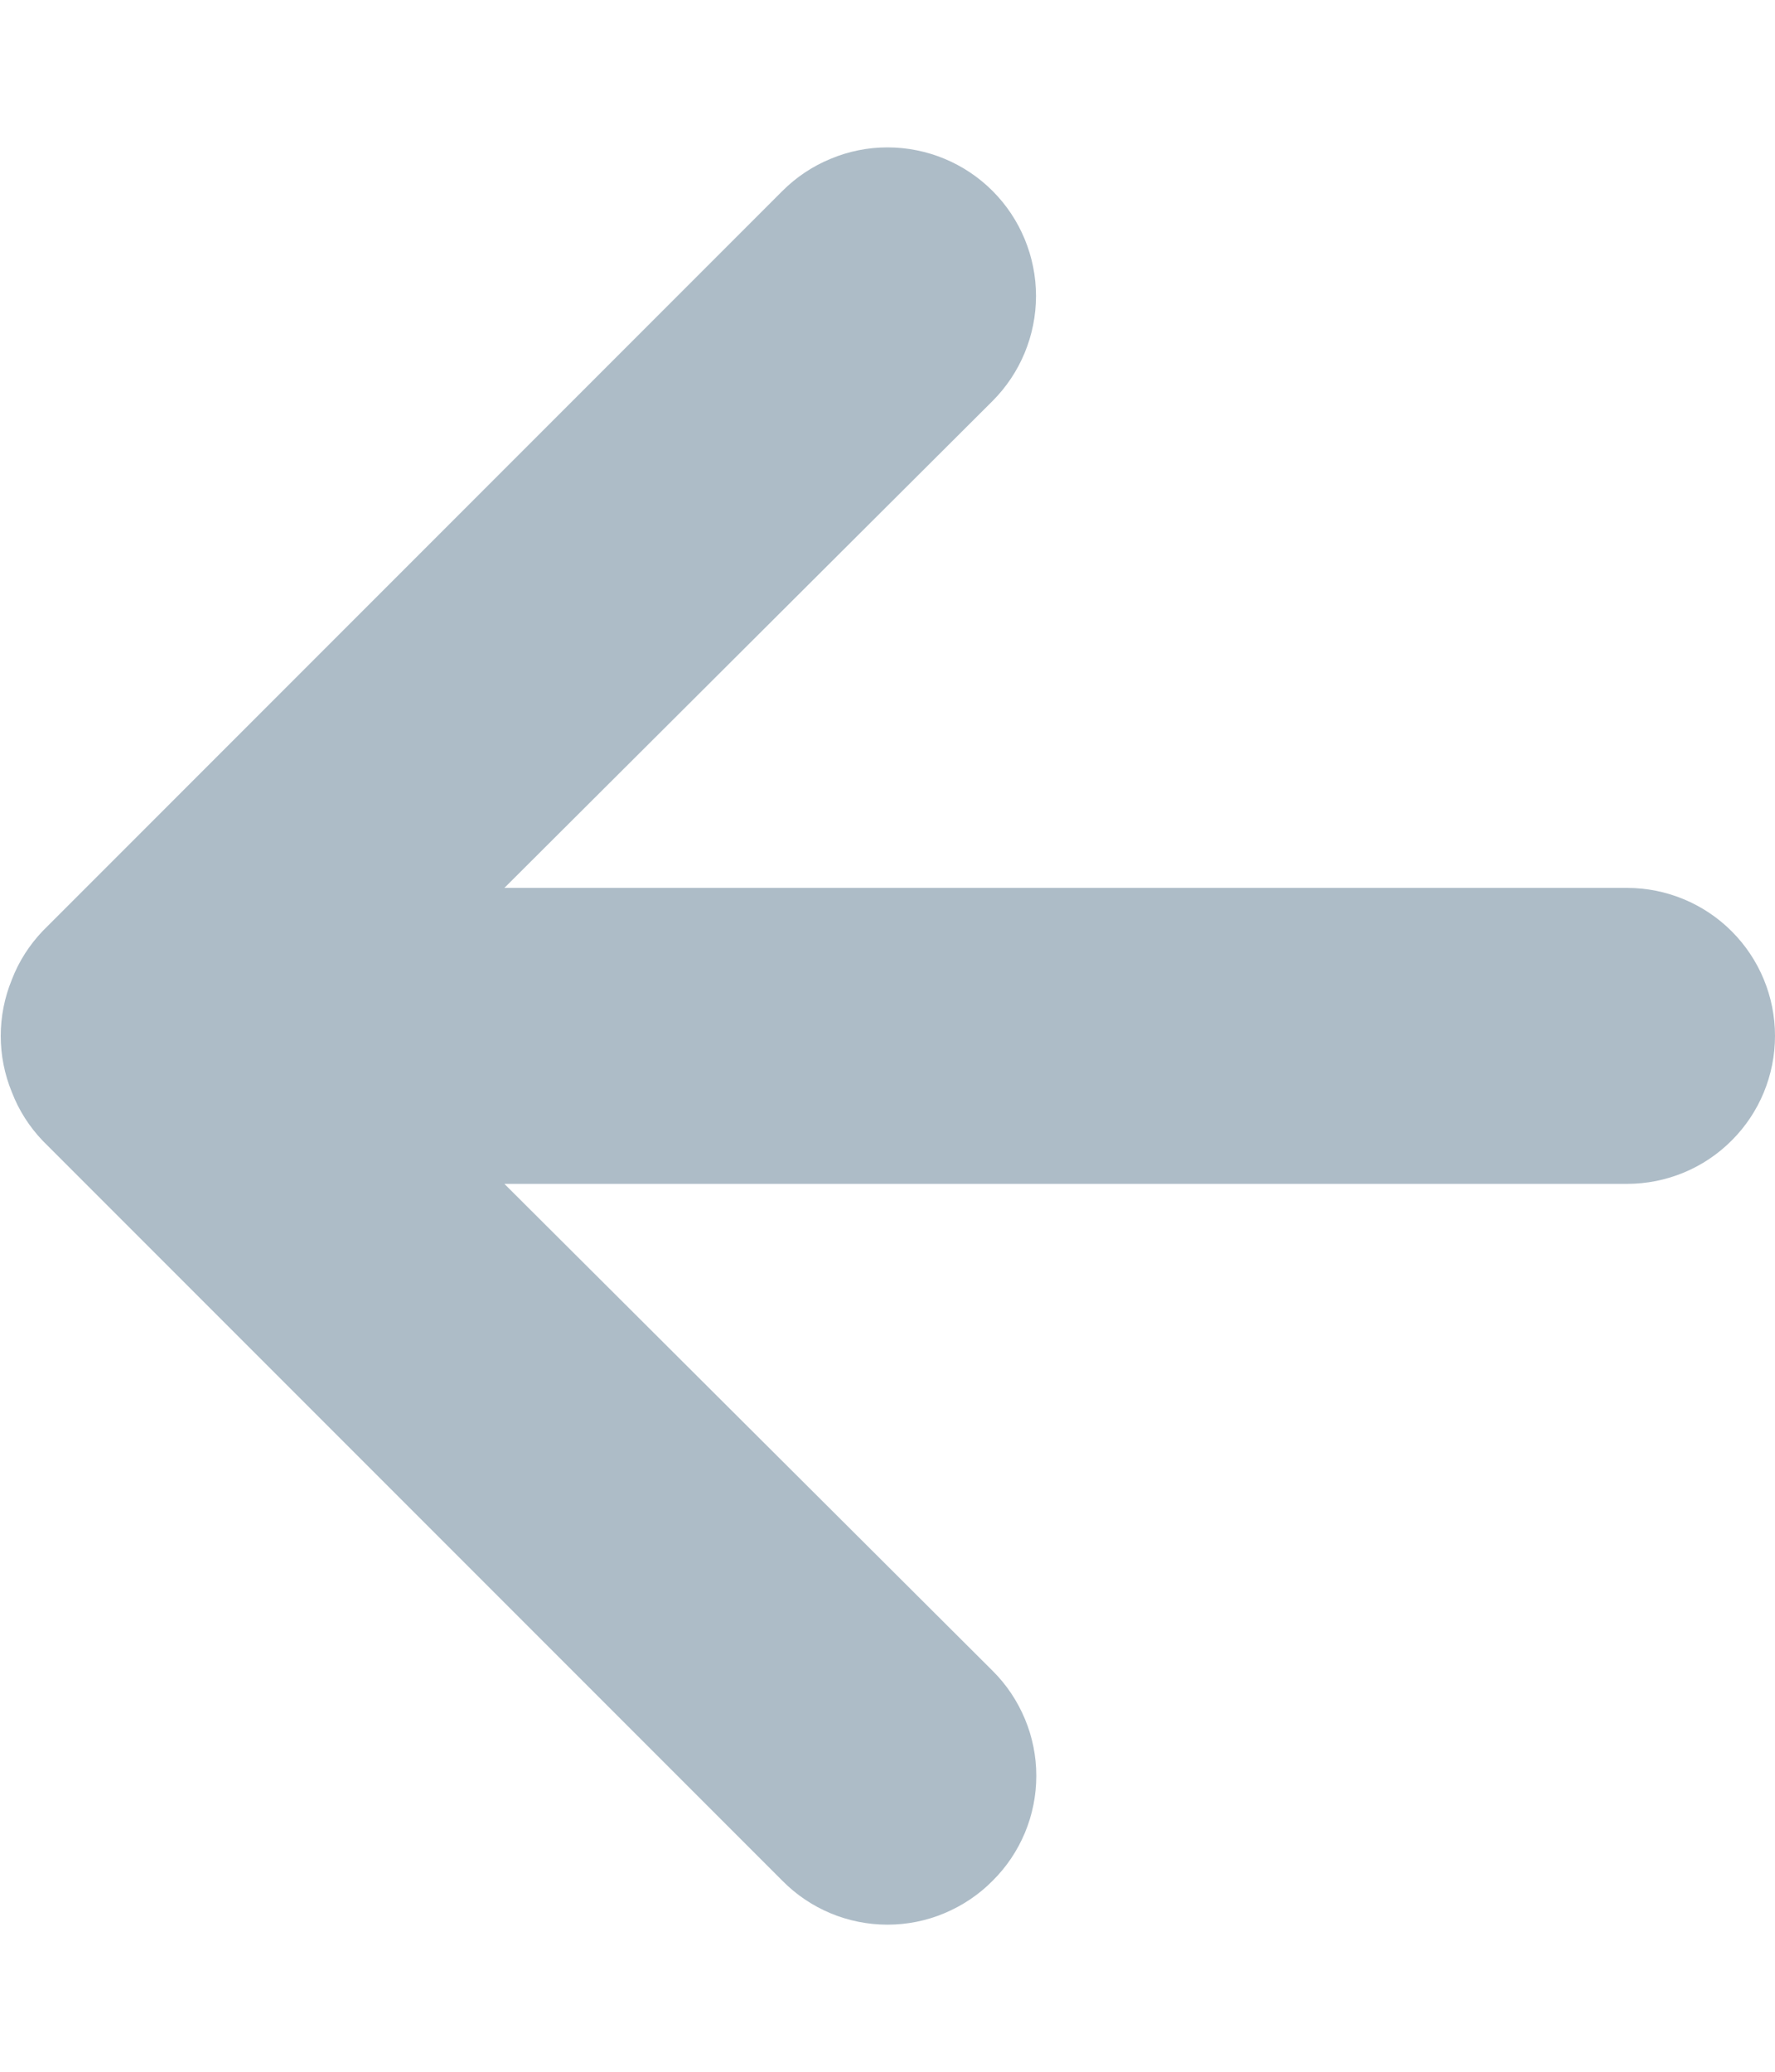 <svg width="12" height="14" viewBox="0 0 12 14" fill="none" xmlns="http://www.w3.org/2000/svg">
<path d="M5.29 12.71L0.29 7.71C0.199 7.615 0.127 7.503 0.08 7.38C-0.02 7.137 -0.02 6.864 0.08 6.62C0.127 6.497 0.199 6.385 0.29 6.29L5.29 1.29C5.383 1.197 5.494 1.123 5.616 1.073C5.737 1.022 5.868 0.996 6 0.996C6.266 0.996 6.522 1.102 6.71 1.29C6.898 1.478 7.004 1.734 7.004 2C7.004 2.266 6.898 2.522 6.71 2.71L3.41 6L11 6C11.265 6 11.52 6.106 11.707 6.293C11.895 6.481 12 6.735 12 7C12 7.265 11.895 7.52 11.707 7.707C11.52 7.895 11.265 8 11 8L3.41 8L6.71 11.29C6.804 11.383 6.878 11.494 6.929 11.616C6.98 11.738 7.006 11.868 7.006 12C7.006 12.132 6.98 12.263 6.929 12.385C6.878 12.507 6.804 12.617 6.71 12.71C6.617 12.804 6.506 12.878 6.384 12.929C6.263 12.98 6.132 13.006 6 13.006C5.868 13.006 5.737 12.98 5.615 12.929C5.493 12.878 5.383 12.804 5.29 12.71Z" fill="#ADBCC7"/>
</svg>
